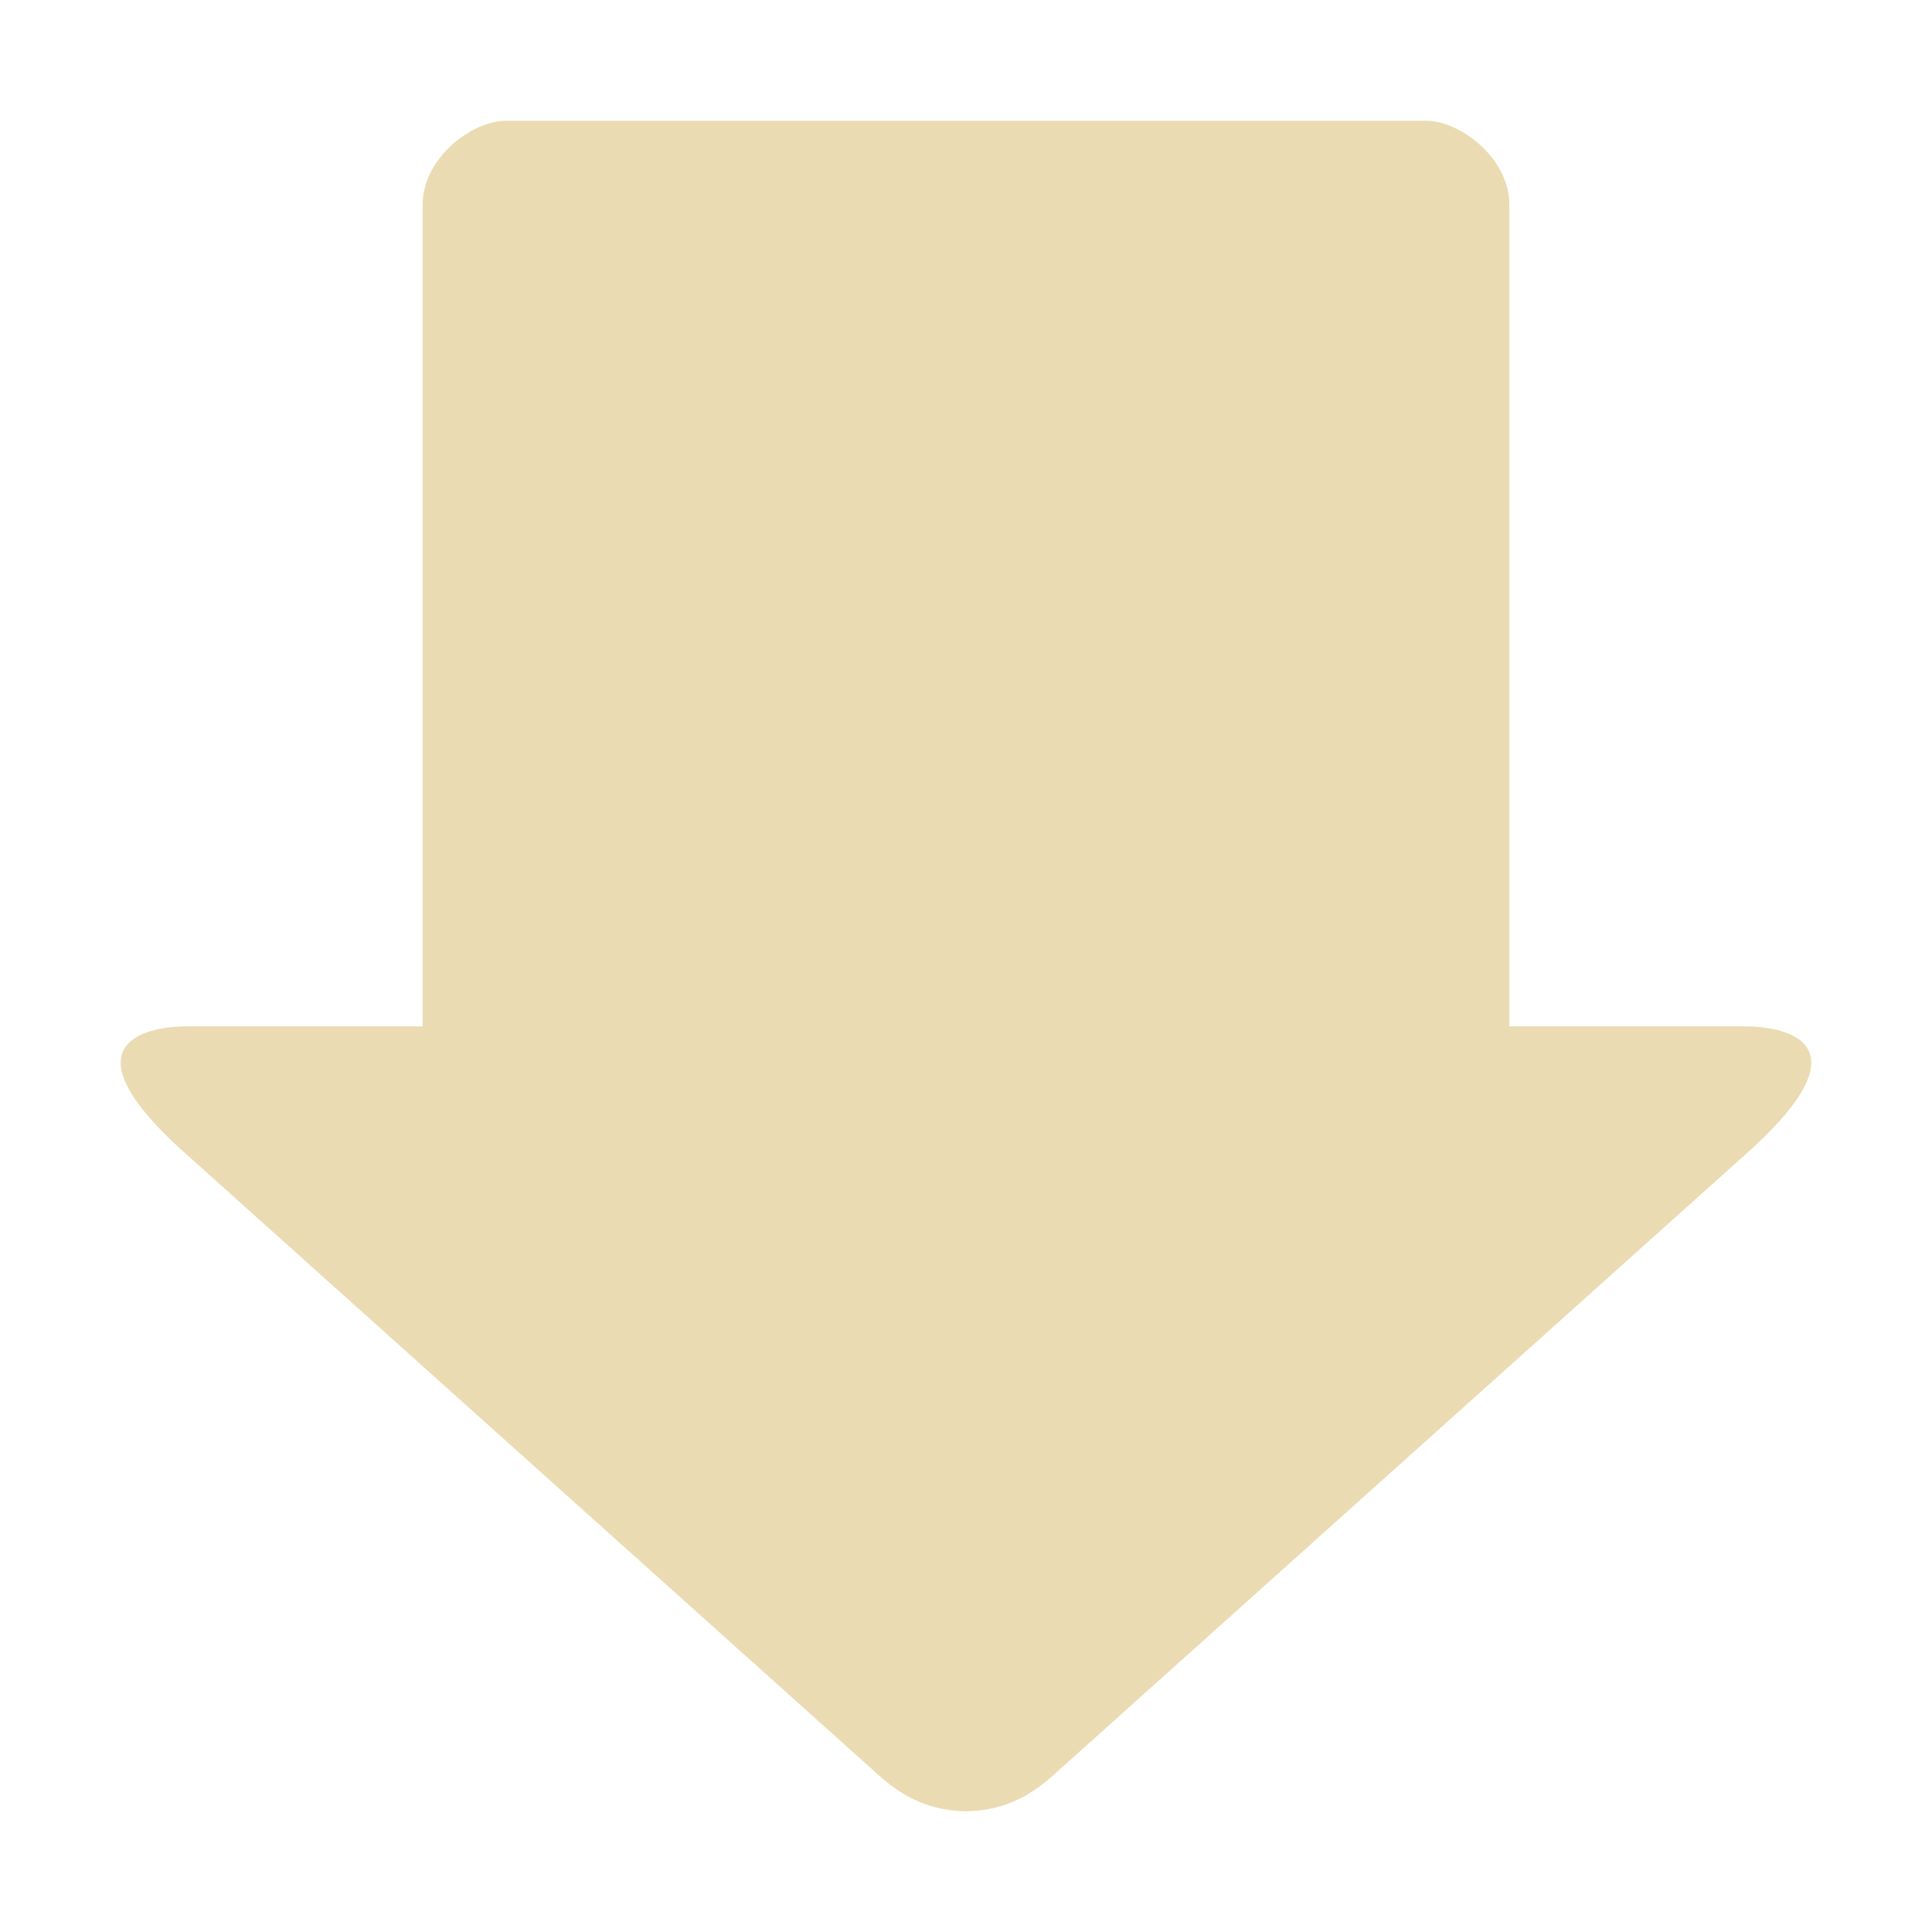 <svg width="16" height="16" version="1.1" xmlns="http://www.w3.org/2000/svg">
  <defs>
    <style id="current-color-scheme" type="text/css">.ColorScheme-Text { color:#ebdbb2; } .ColorScheme-Highlight { color:#458588; }</style>
  </defs>
  <path class="ColorScheme-Text" d="m3.5 8.5v-6.804c0-0.385 0.405-0.696 0.692-0.696h7.616c0.287 0 0.692 0.311 0.692 0.696v6.804h1.963c0.058 0 1.144 0 0.054 1.005l-5.798 5.2c-0.215 0.193-0.438 0.291-0.719 0.295-0.282-0.004-0.504-0.102-0.719-0.295l-5.798-5.2c-1.09-1.005-0.004-1.005 0.054-1.005z" fill="currentColor"/>
</svg>
